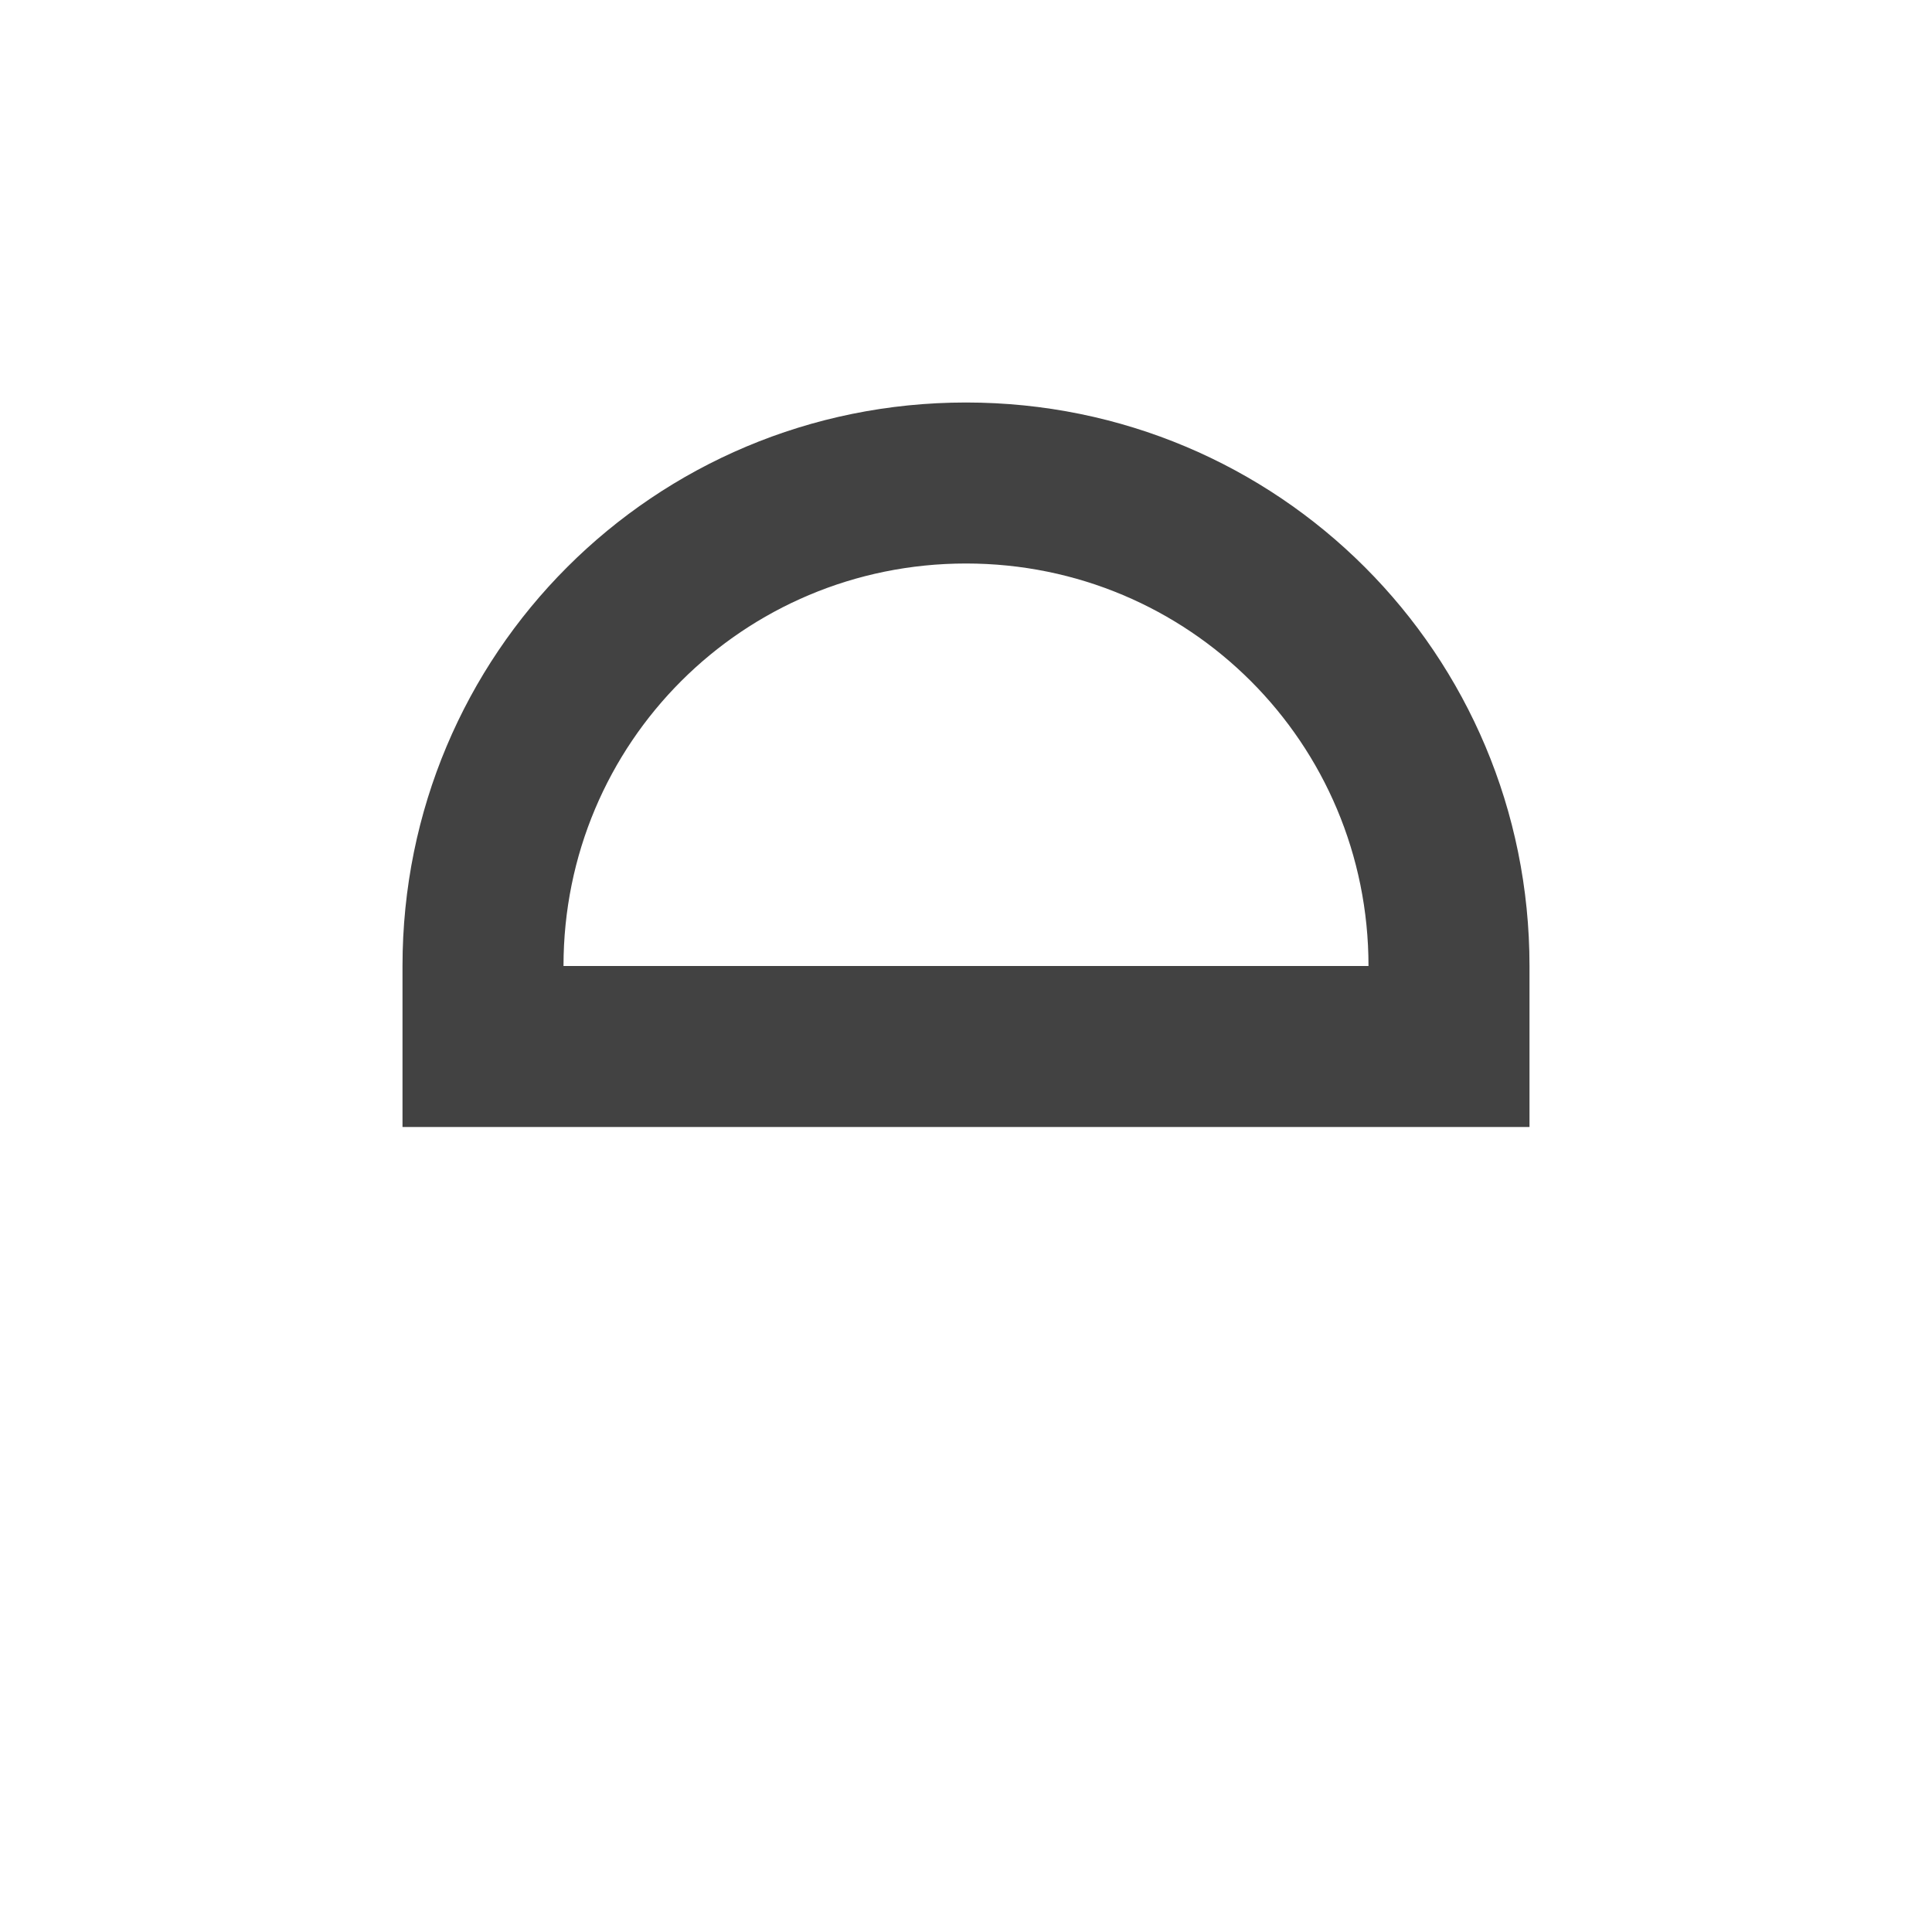 <?xml version="1.0" encoding="UTF-8"?>
<svg xmlns="http://www.w3.org/2000/svg" xmlns:xlink="http://www.w3.org/1999/xlink" width="24px" height="24px" viewBox="0 0 24 24" version="1.1">
<g id="surface1">
<defs>
  <style id="current-color-scheme" type="text/css">
   .ColorScheme-Text { color:#424242; } .ColorScheme-Highlight { color:#eeeeee; }
  </style>
 </defs>
<path style="fill:currentColor" class="ColorScheme-Text" d="M 5 12 C 5 8.121 8.121 5 12 5 C 15.879 5 19 8.121 19 12 L 19 14 L 5 14 Z M 7 12 L 17 12 C 17 9.23 14.77 7 12 7 C 9.23 7 7 9.23 7 12 Z M 7 12 "/>
</g>
</svg>
